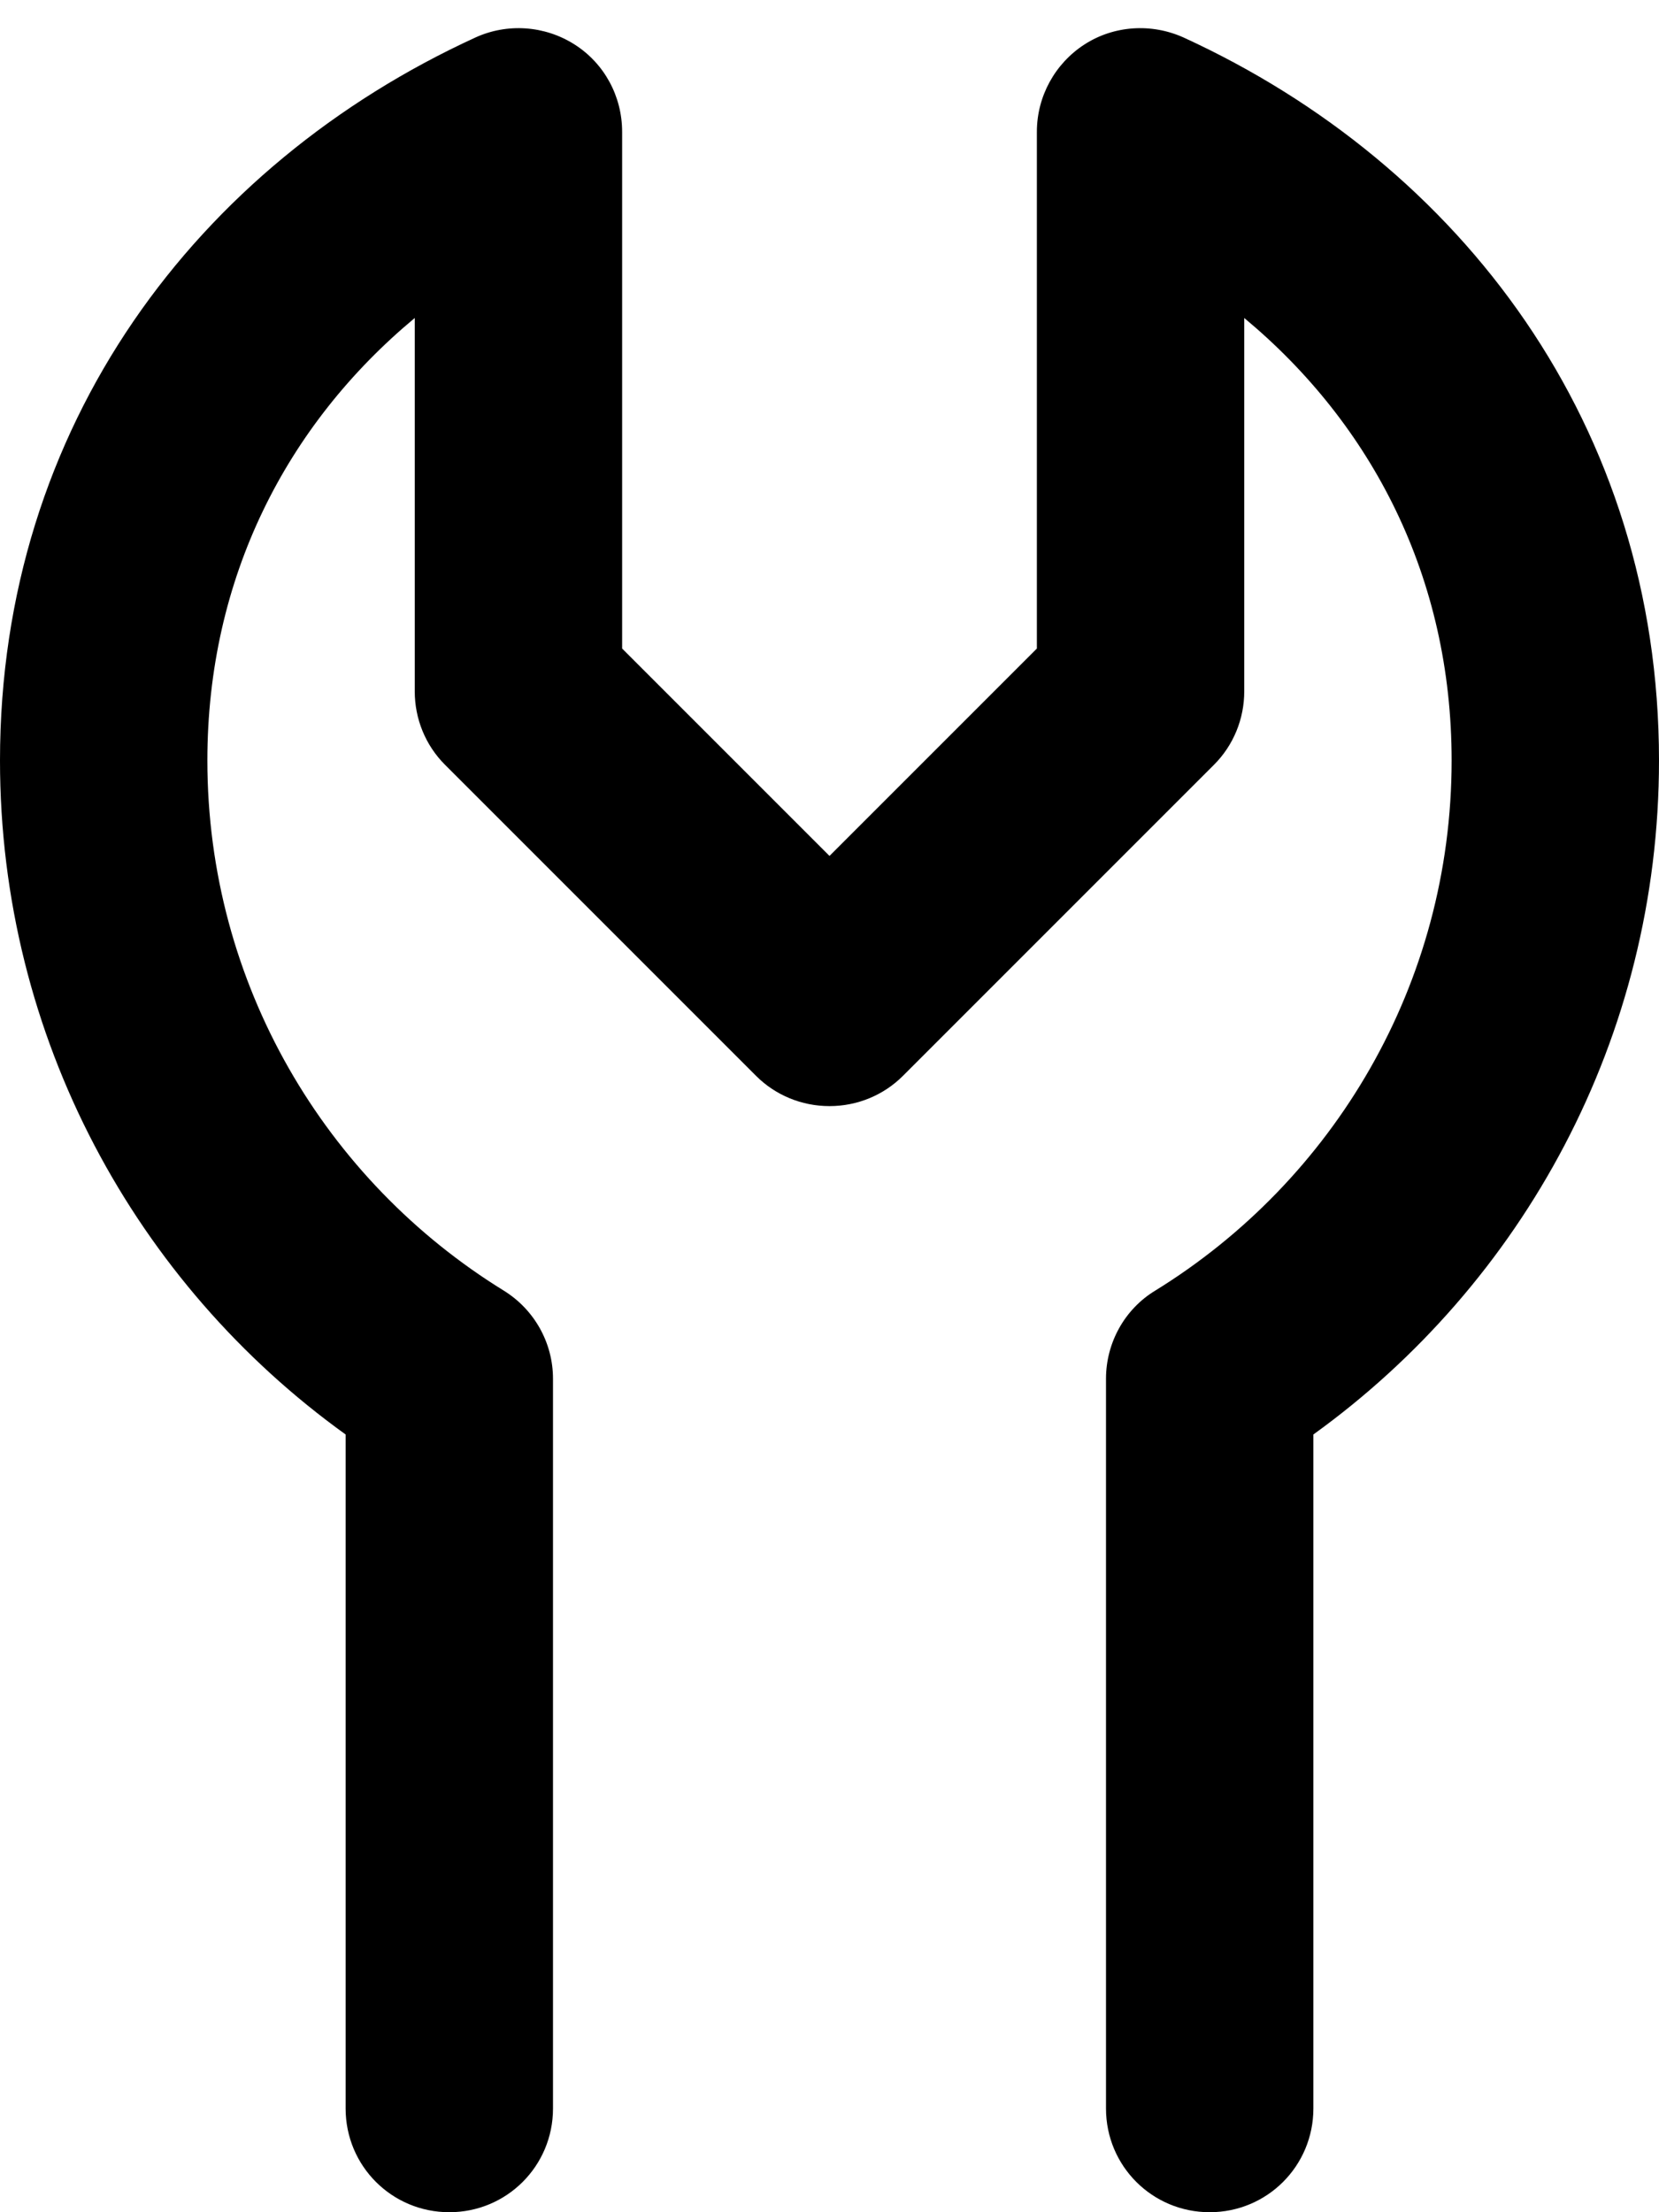 <svg xmlns="http://www.w3.org/2000/svg" viewBox="0 0 384 512"><!--! Font Awesome Pro 7.1.0 by @fontawesome - https://fontawesome.com License - https://fontawesome.com/license (Commercial License) Copyright 2025 Fonticons, Inc. --><path fill="currentColor" d="M133 10.3c6.9 4.4 11 12 11 20.2l0 119.6 48 48 48-48 0-119.6c0-8.2 4.2-15.8 11-20.2s15.5-5 23-1.6c64.3 29.5 110 89.9 110 167.3 0 64.3-31.6 121.1-80 156l0 156c0 13.3-10.7 24-24 24s-24-10.7-24-24l0-168.9c0-8.3 4.3-16.1 11.4-20.4 41.2-25.4 68.6-70.9 68.6-122.7 0-42.2-18.3-77.7-48-102.4l0 86.4c0 6.4-2.5 12.5-7 17l-72 72c-4.5 4.5-10.6 7-17 7s-12.5-2.5-17-7l-72-72c-4.5-4.5-7-10.6-7-17l0-86.4c-29.7 24.7-48 60.2-48 102.4 0 51.8 27.4 97.3 68.6 122.7 7.1 4.4 11.4 12.1 11.4 20.4L128 488c0 13.3-10.7 24-24 24s-24-10.7-24-24l0-156c-48.4-34.8-80-91.7-80-156 0-77.5 45.7-137.8 110-167.3 7.4-3.4 16.1-2.8 23 1.6z"/></svg>
